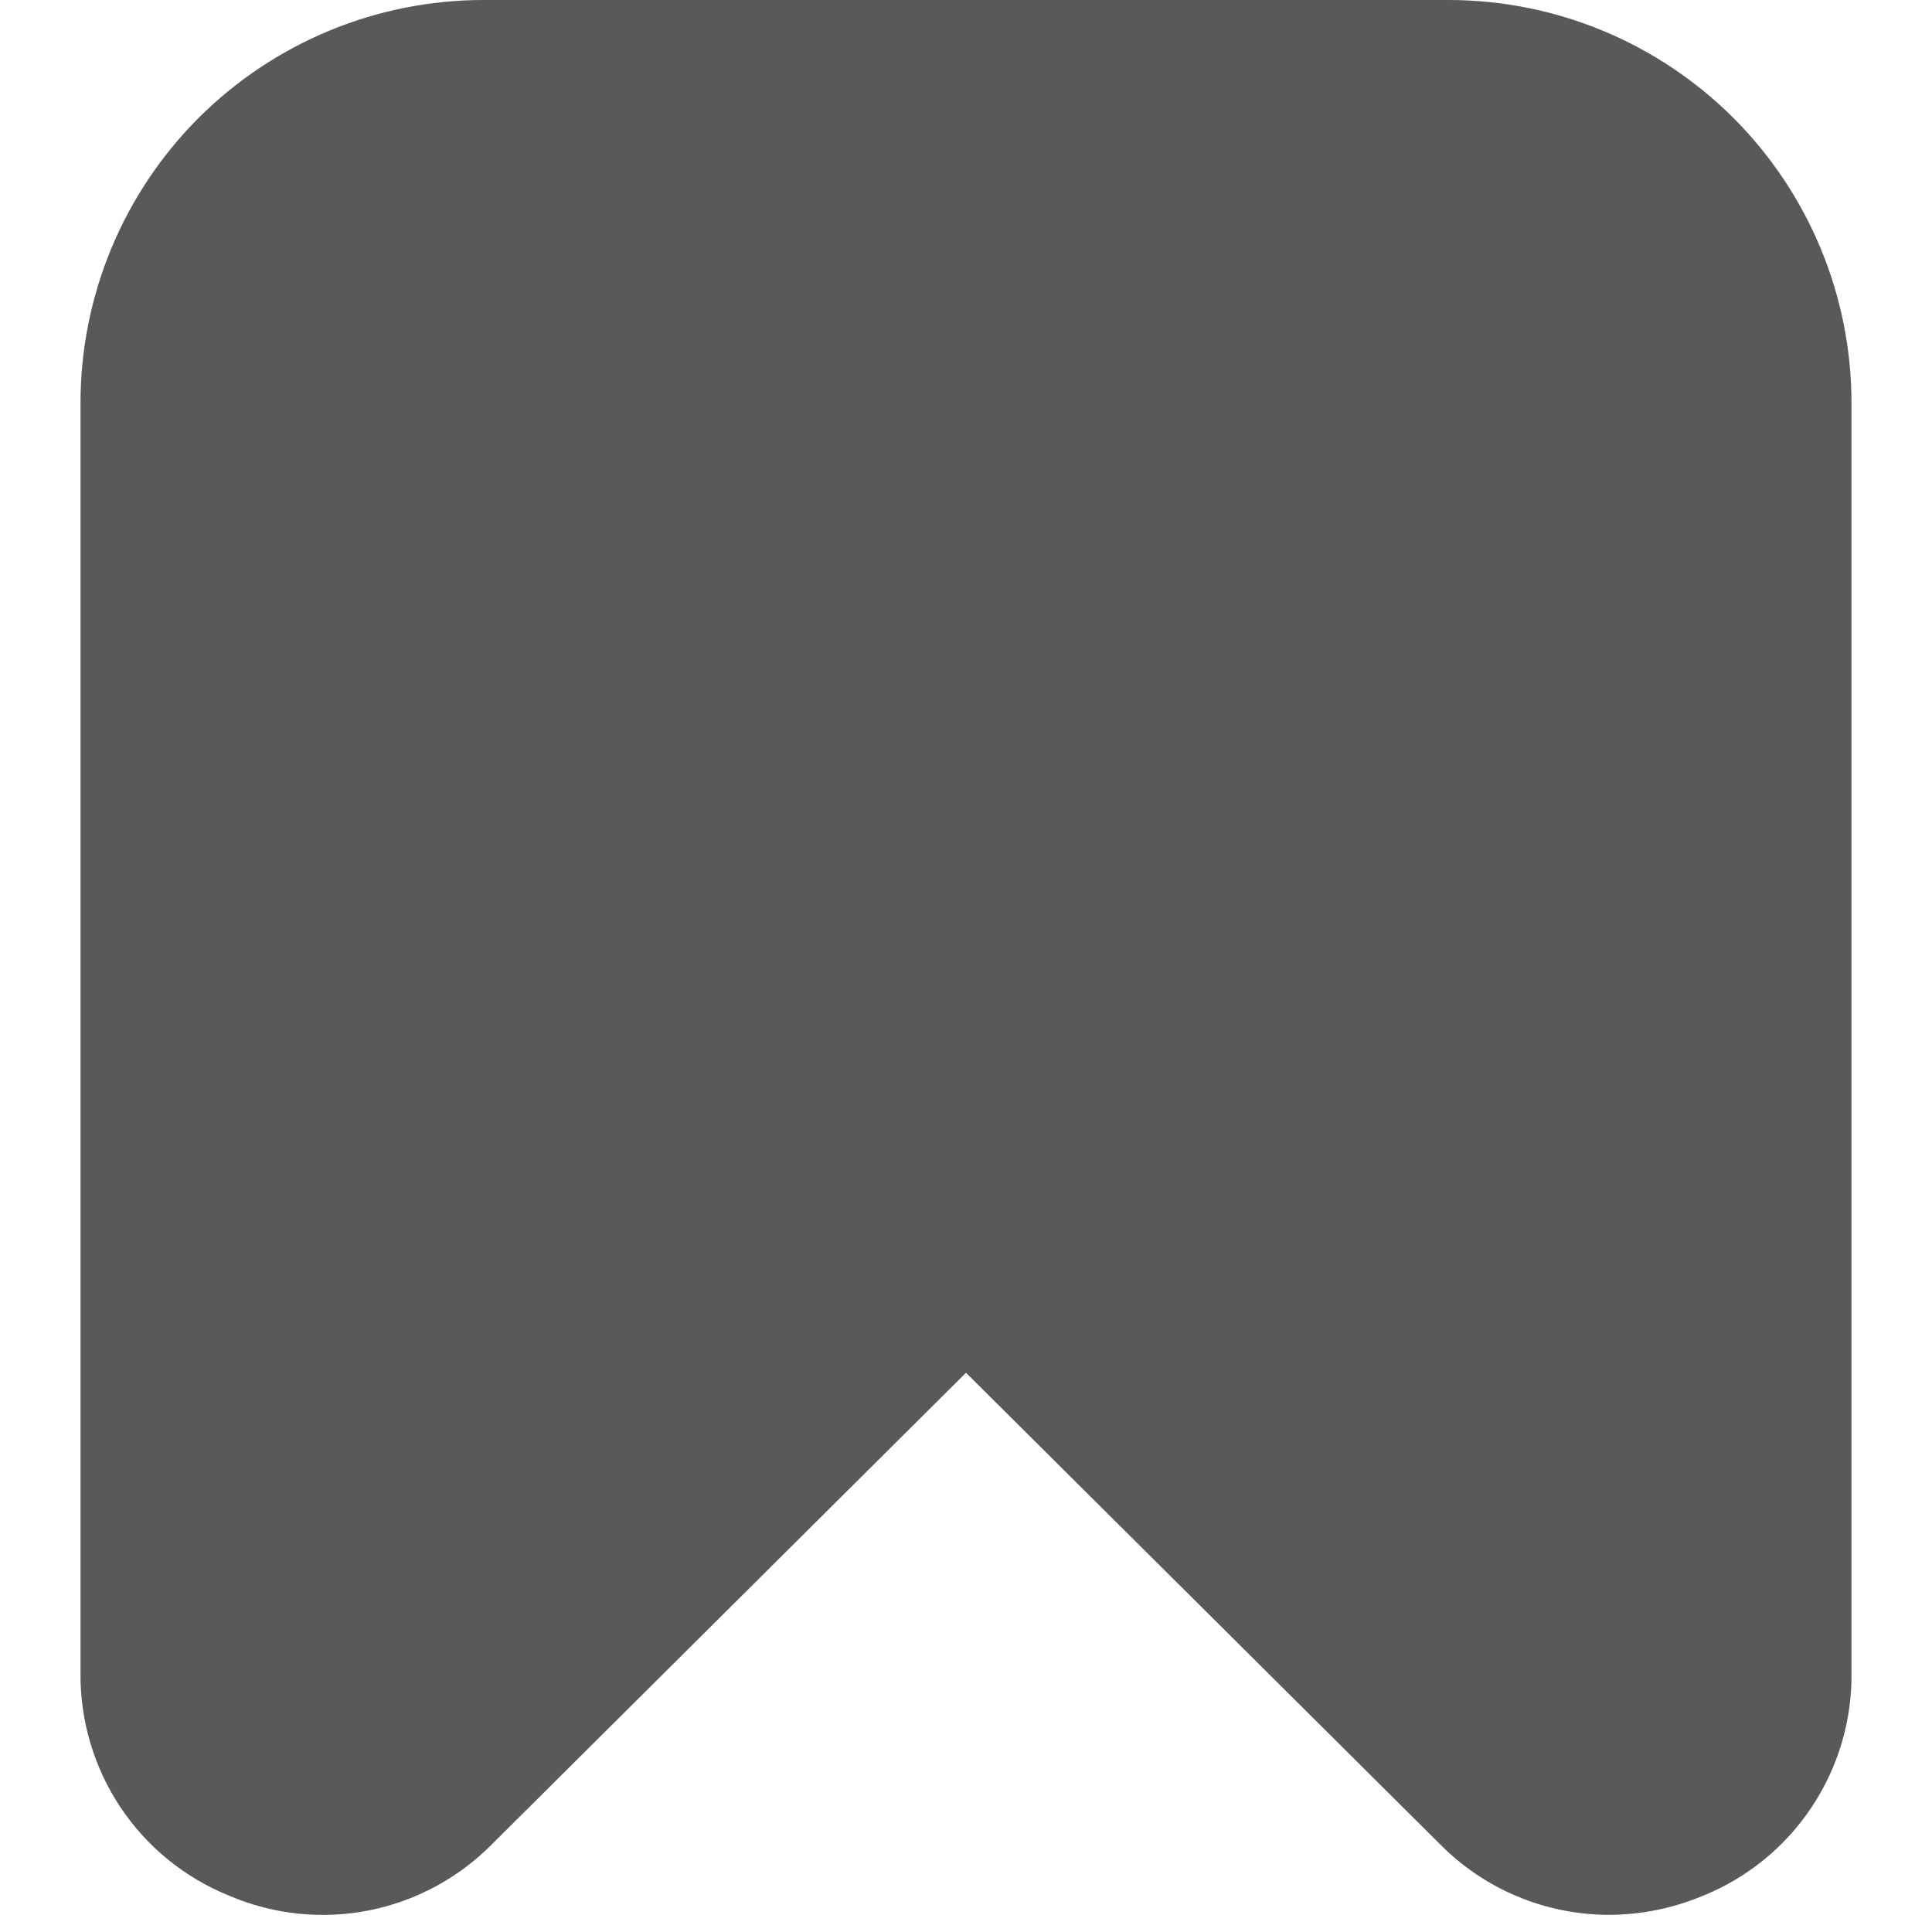 <svg width="24" height="24" viewBox="0 0 24 24" fill="none" xmlns="http://www.w3.org/2000/svg">
<g clip-path="url(#clip0_420_1005)">
<path d="M2.849 23.55C3.395 23.783 3.999 23.847 4.581 23.732C5.164 23.617 5.698 23.329 6.115 22.906L12 17.053L17.885 22.906C18.159 23.184 18.486 23.406 18.847 23.557C19.207 23.708 19.594 23.786 19.985 23.787C20.387 23.786 20.784 23.705 21.155 23.55C21.706 23.327 22.176 22.944 22.505 22.449C22.834 21.955 23.007 21.373 23 20.779V5C22.998 3.674 22.471 2.404 21.534 1.466C20.596 0.529 19.326 0.002 18 0L6 0C4.674 0.002 3.404 0.529 2.466 1.466C1.529 2.404 1.002 3.674 1 5V20.779C0.994 21.373 1.167 21.956 1.496 22.45C1.826 22.945 2.298 23.328 2.849 23.55V23.55Z" fill="#595959"/>
</g>
<defs>
<clipPath id="clip0_420_1005">
<rect width="24" height="24" fill="white"/>
</clipPath>
</defs>
</svg>
